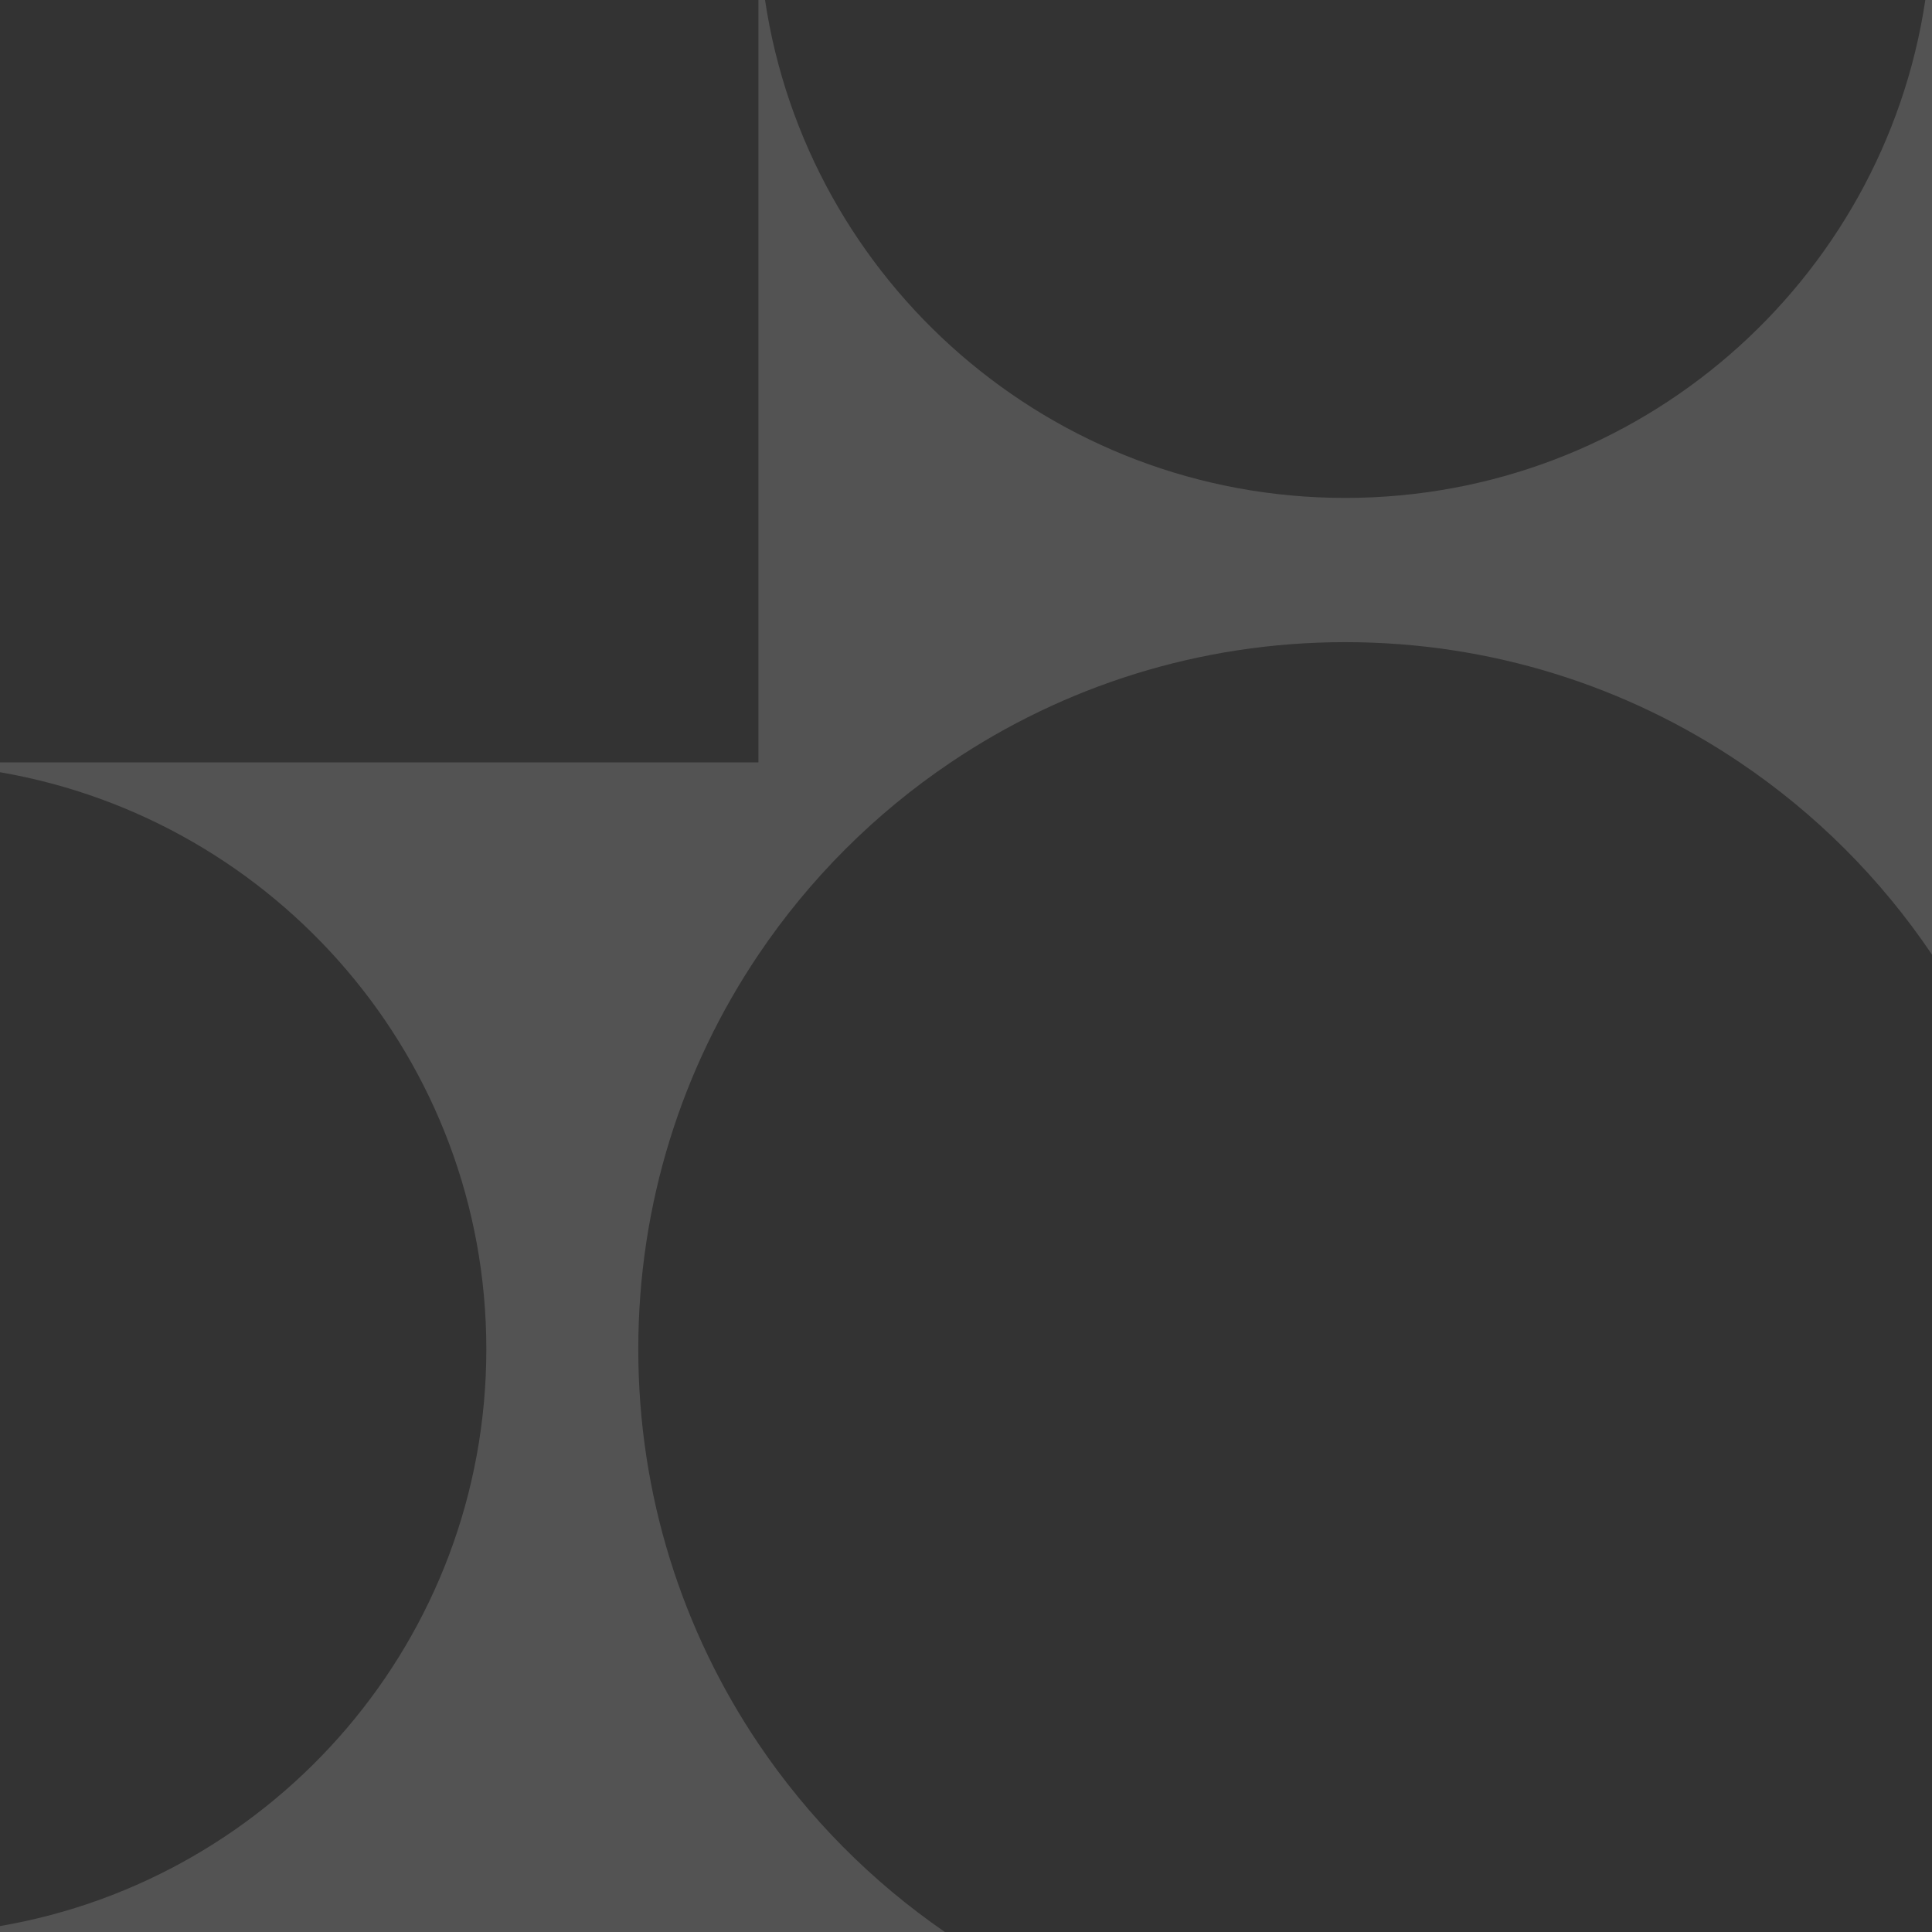 <svg width="165" height="165" viewBox="0 0 165 165" fill="none" xmlns="http://www.w3.org/2000/svg">
<rect x="0" y="0" width="165" height="165" fill="#333333" stroke="none"/>
<path d="M165 0V81.529C160.637 75.051 155.061 69.47 148.583 65.113C138.96 58.624 127.365 54.842 114.889 54.842C102.412 54.842 90.817 58.624 81.194 65.113C74.721 69.47 69.14 75.051 64.777 81.529C58.294 91.151 54.511 102.746 54.511 115.228C54.511 127.709 58.294 139.299 64.777 148.926C69.029 155.235 74.436 160.69 80.698 165H0V164.494C23.592 160.442 41.534 139.921 41.534 115.228C41.534 90.534 23.587 70.013 0 65.951V65.113H64.772V0H65.336C68.945 24.071 89.756 42.524 114.883 42.524C140.01 42.524 160.822 24.071 164.43 0H164.995H165Z" fill="white" fill-opacity="0.16"/>
</svg>
